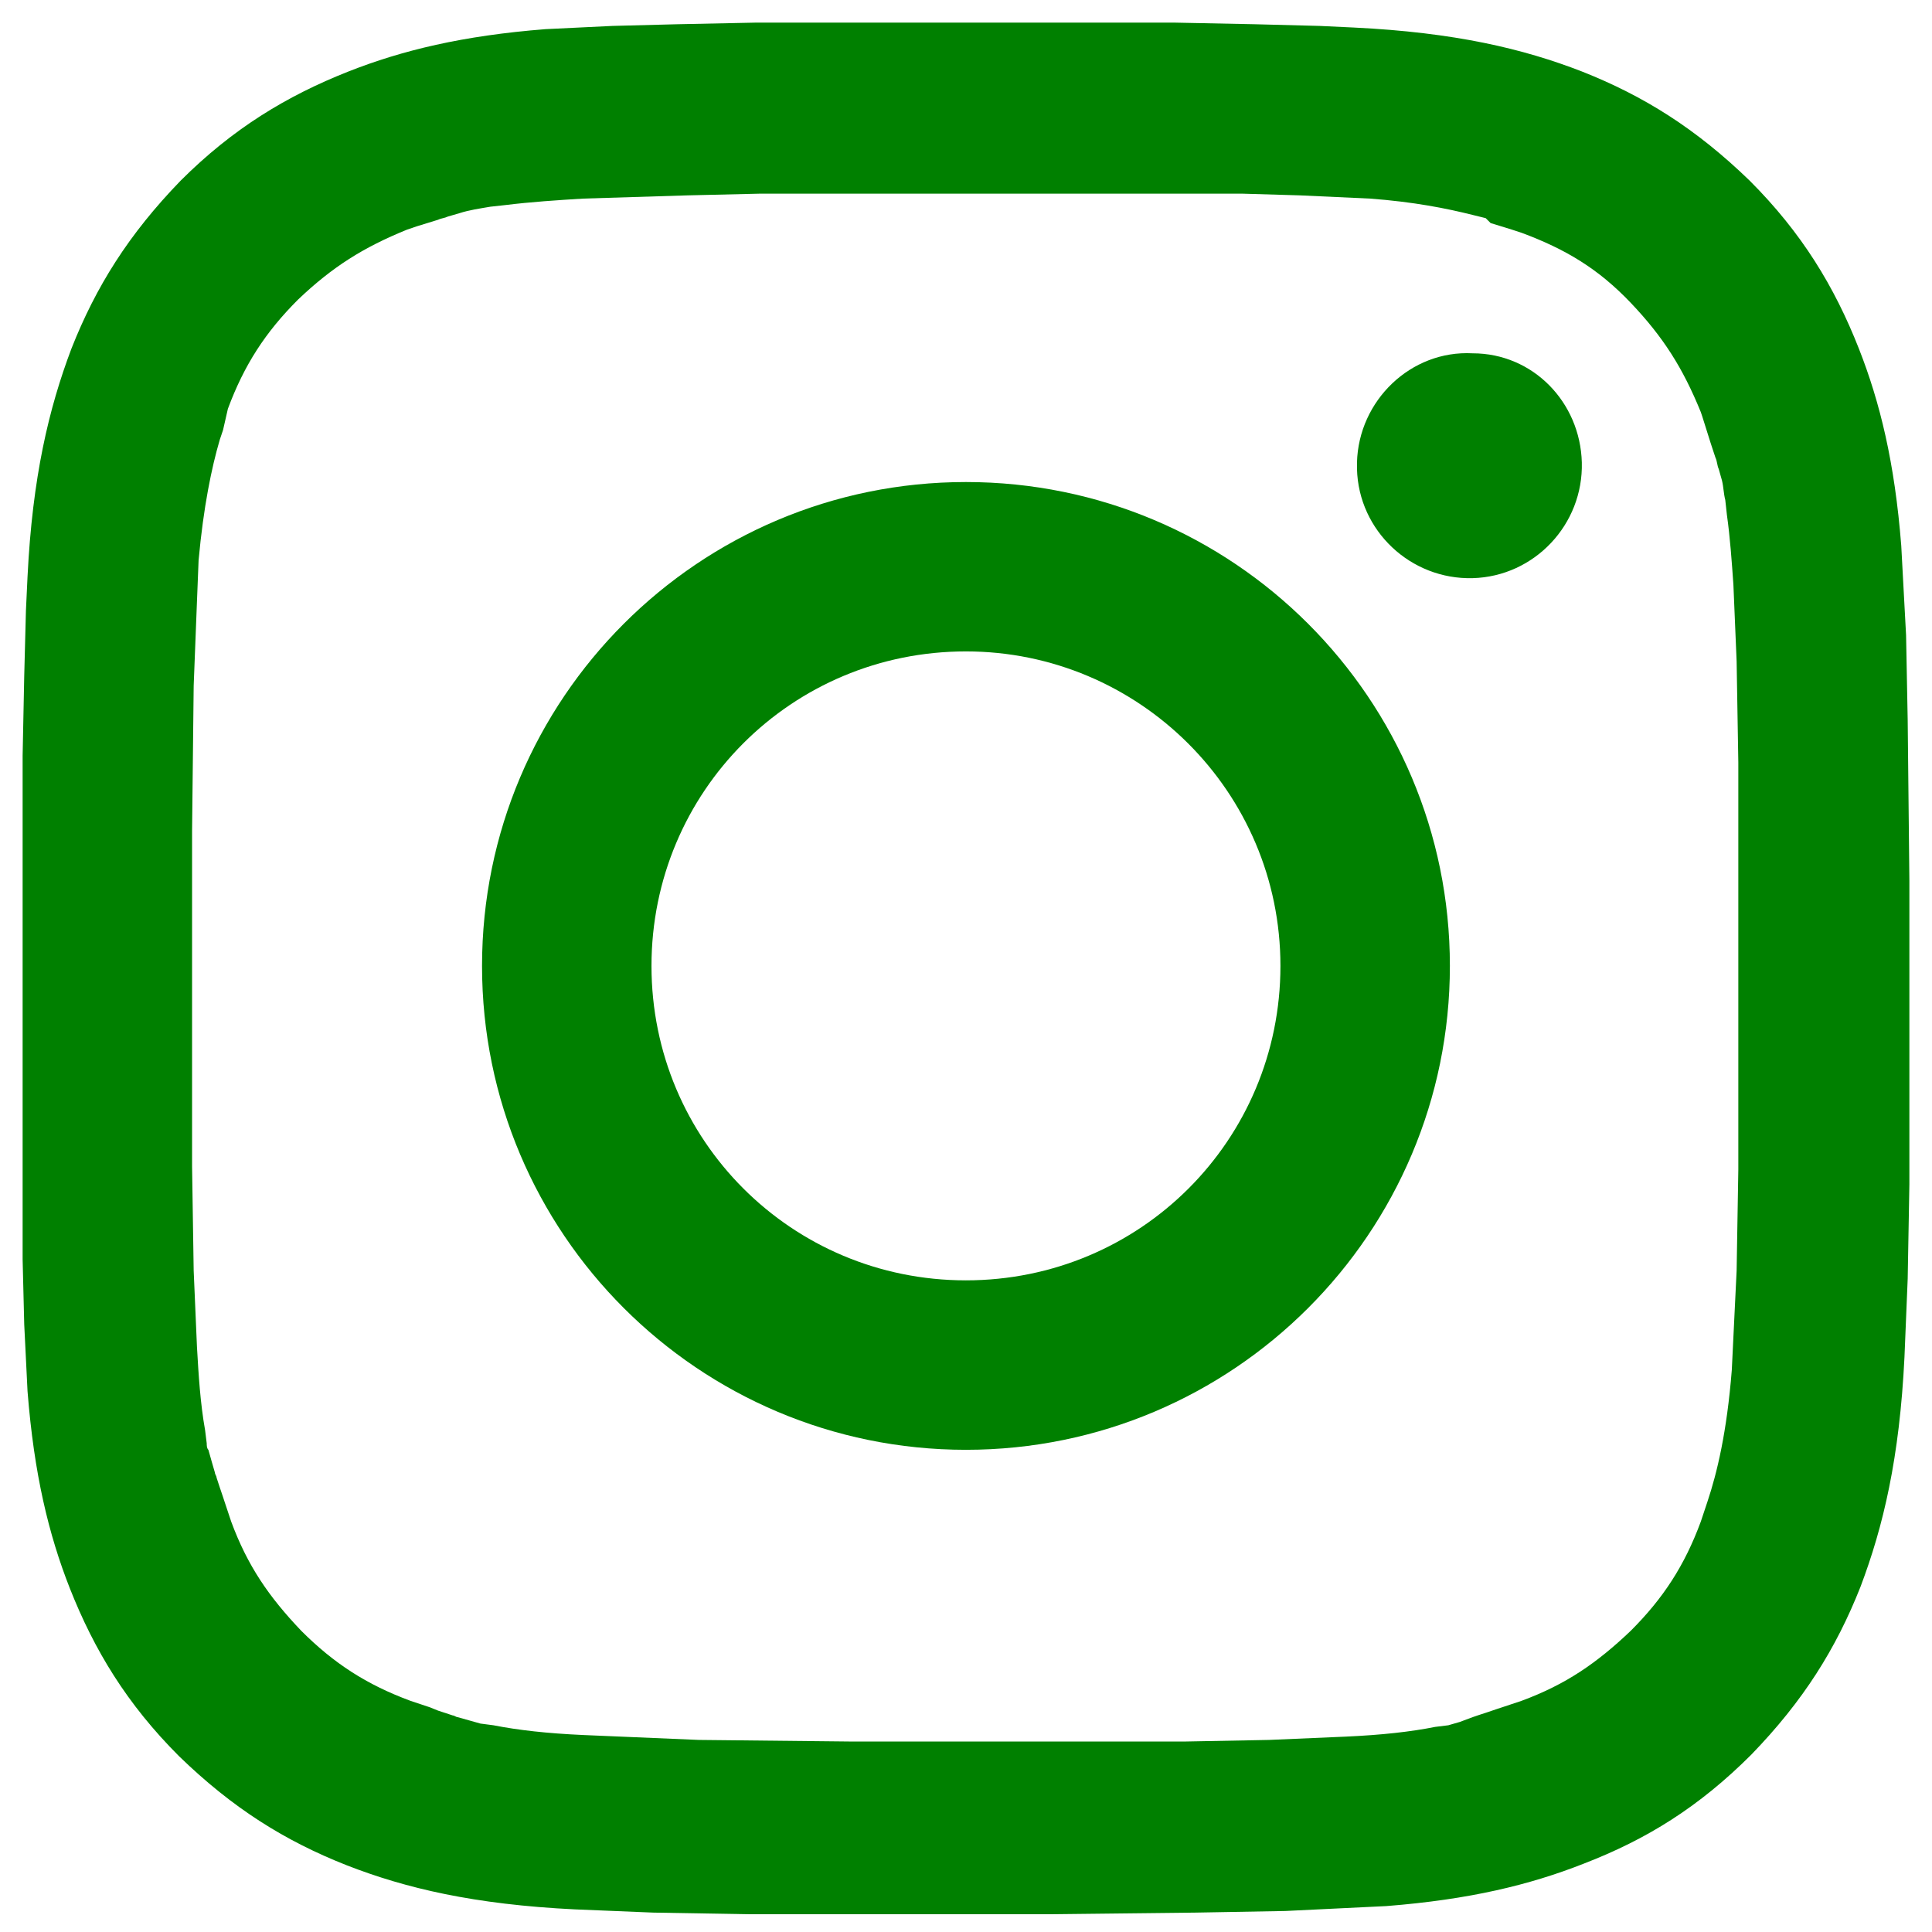 <svg viewBox="0 0 24 24" fill="green" xmlns="http://www.w3.org/2000/svg">
<path d="M13.073 0.281H14.591L15.582 0.301L16.392 0.322L16.817 0.342C18.072 0.403 18.922 0.605 19.651 0.888C20.42 1.192 21.067 1.597 21.735 2.244C22.383 2.892 22.788 3.56 23.091 4.329C23.354 4.997 23.537 5.746 23.618 6.778L23.678 7.891L23.698 8.944L23.719 10.947V14.712L23.698 15.886L23.658 16.858C23.597 18.112 23.395 18.962 23.112 19.711C22.808 20.48 22.403 21.128 21.756 21.796C21.108 22.444 20.46 22.848 19.671 23.152C19.003 23.415 18.254 23.597 17.222 23.678L15.967 23.739L14.854 23.759L13.053 23.779H9.288L8.114 23.759L7.142 23.719C5.888 23.658 5.038 23.456 4.309 23.172C3.54 22.869 2.892 22.464 2.224 21.816C1.577 21.169 1.172 20.501 0.868 19.732C0.605 19.064 0.423 18.315 0.342 17.282L0.301 16.453L0.281 15.643L0.281 14.591V12.729V9.389L0.301 8.397L0.322 7.588L0.342 7.163C0.403 5.928 0.605 5.078 0.888 4.329C1.192 3.56 1.597 2.912 2.244 2.244C2.892 1.597 3.56 1.192 4.329 0.888C4.997 0.625 5.746 0.443 6.778 0.362L7.608 0.322L8.418 0.301L9.389 0.281H10.907C10.927 0.281 13.073 0.281 13.073 0.281ZM14.55 2.406H9.43L8.539 2.427L7.244 2.467C6.92 2.487 6.596 2.508 6.272 2.548L6.09 2.568C5.969 2.589 5.827 2.609 5.705 2.649L5.564 2.69C5.523 2.71 5.483 2.71 5.442 2.73L5.179 2.811L5.058 2.852C4.511 3.074 4.127 3.317 3.702 3.722C3.297 4.127 3.034 4.532 2.831 5.078L2.771 5.341L2.73 5.463C2.629 5.807 2.528 6.292 2.467 6.96L2.447 7.466L2.406 8.519L2.386 10.32V14.489L2.406 15.785L2.447 16.736C2.467 17.08 2.487 17.424 2.548 17.768L2.568 17.93C2.568 17.951 2.568 17.991 2.589 18.011L2.629 18.153L2.67 18.294C2.67 18.315 2.69 18.335 2.69 18.355L2.73 18.477L2.771 18.598L2.791 18.659L2.872 18.902C3.074 19.448 3.337 19.833 3.742 20.258C4.147 20.663 4.552 20.926 5.098 21.128L5.341 21.209L5.442 21.25L5.503 21.27L5.625 21.31C5.645 21.31 5.665 21.331 5.685 21.331L5.827 21.371L5.969 21.411L6.13 21.432C6.434 21.492 6.798 21.533 7.244 21.553L8.681 21.614L10.583 21.634H14.712L15.765 21.614L16.716 21.573C17.161 21.553 17.525 21.513 17.829 21.452L17.991 21.432L18.133 21.391L18.294 21.331L18.355 21.31L18.477 21.27L18.598 21.229L18.659 21.209L18.902 21.128C19.448 20.926 19.833 20.663 20.258 20.258C20.663 19.853 20.926 19.448 21.128 18.902L21.209 18.659C21.331 18.294 21.452 17.788 21.513 17.019L21.573 15.785L21.594 14.53V12.729V9.47L21.573 8.215L21.533 7.264C21.513 6.981 21.492 6.677 21.452 6.394L21.432 6.211C21.411 6.131 21.411 6.05 21.391 5.969L21.351 5.827C21.331 5.786 21.331 5.726 21.31 5.685L21.27 5.564L21.25 5.503L21.148 5.179L21.128 5.119C20.905 4.572 20.663 4.188 20.258 3.762C19.853 3.337 19.448 3.095 18.902 2.892L18.78 2.852L18.517 2.771L18.456 2.71L18.294 2.67C17.971 2.589 17.566 2.508 17.019 2.467L16.149 2.427L15.441 2.406H14.55Z" fill="green"/>
<path d="M11.999 5.988C15.319 5.988 18.011 8.679 18.011 11.999C18.011 15.318 15.319 18.01 11.999 18.01C8.68 18.01 5.988 15.318 5.988 11.999C5.988 8.679 8.68 5.988 11.999 5.988ZM11.999 8.092C9.834 8.092 8.093 9.833 8.093 11.999C8.093 14.164 9.834 15.905 11.999 15.905C14.165 15.905 15.906 14.164 15.906 11.999C15.906 9.833 14.145 8.092 11.999 8.092ZM19.65 5.745C19.67 6.514 19.063 7.161 18.294 7.182C17.525 7.202 16.877 6.595 16.857 5.826C16.857 5.805 16.857 5.765 16.857 5.745C16.877 4.976 17.525 4.348 18.294 4.389C19.043 4.389 19.63 4.996 19.65 5.745Z" fill="green"/>
</svg>
